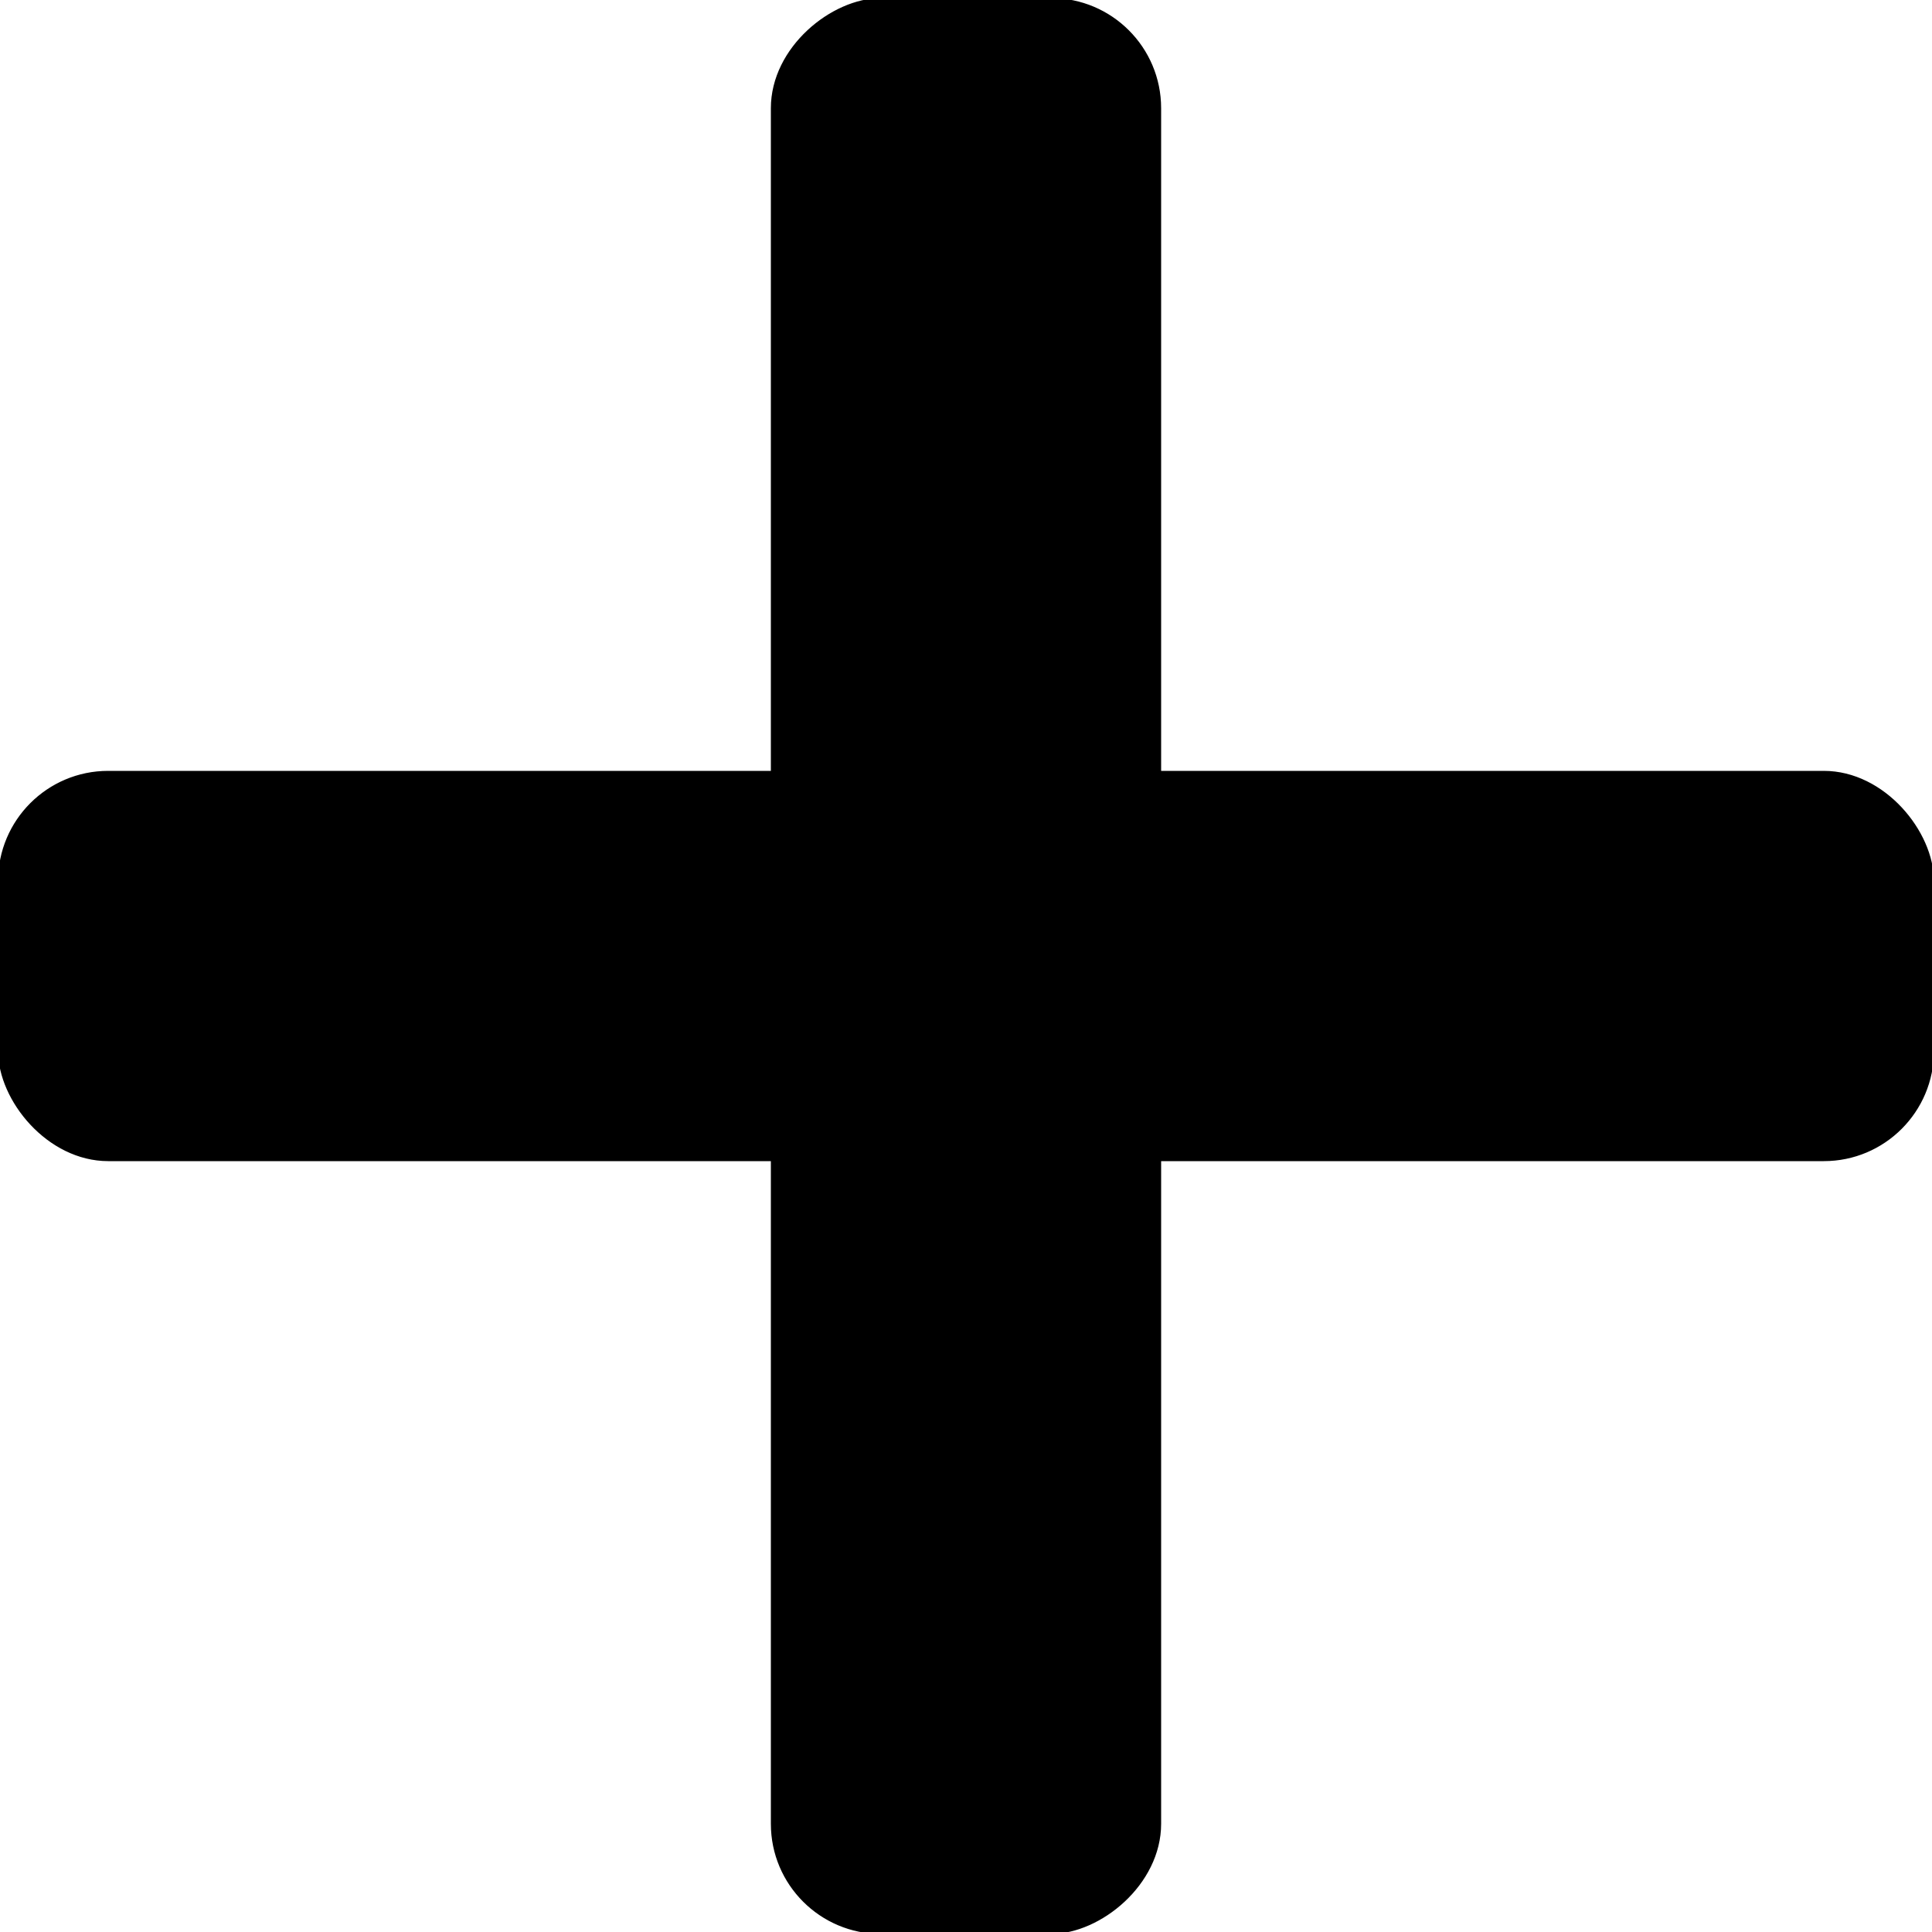 <?xml version="1.0" encoding="utf-8"?>
<svg viewBox="0 0 500 500" xmlns="http://www.w3.org/2000/svg">
  <rect x="0" y="200" width="500" height="100" style="fill: rgb(0, 0, 0); stroke: rgb(0, 0, 0);" rx="28" ry="28"/>
  <rect x="0" y="200" width="500" height="100" style="fill: rgb(0, 0, 0); stroke: rgb(0, 0, 0);" transform="matrix(0, 1, -1, 0, 500, 0)" rx="28" ry="28"/>
</svg>